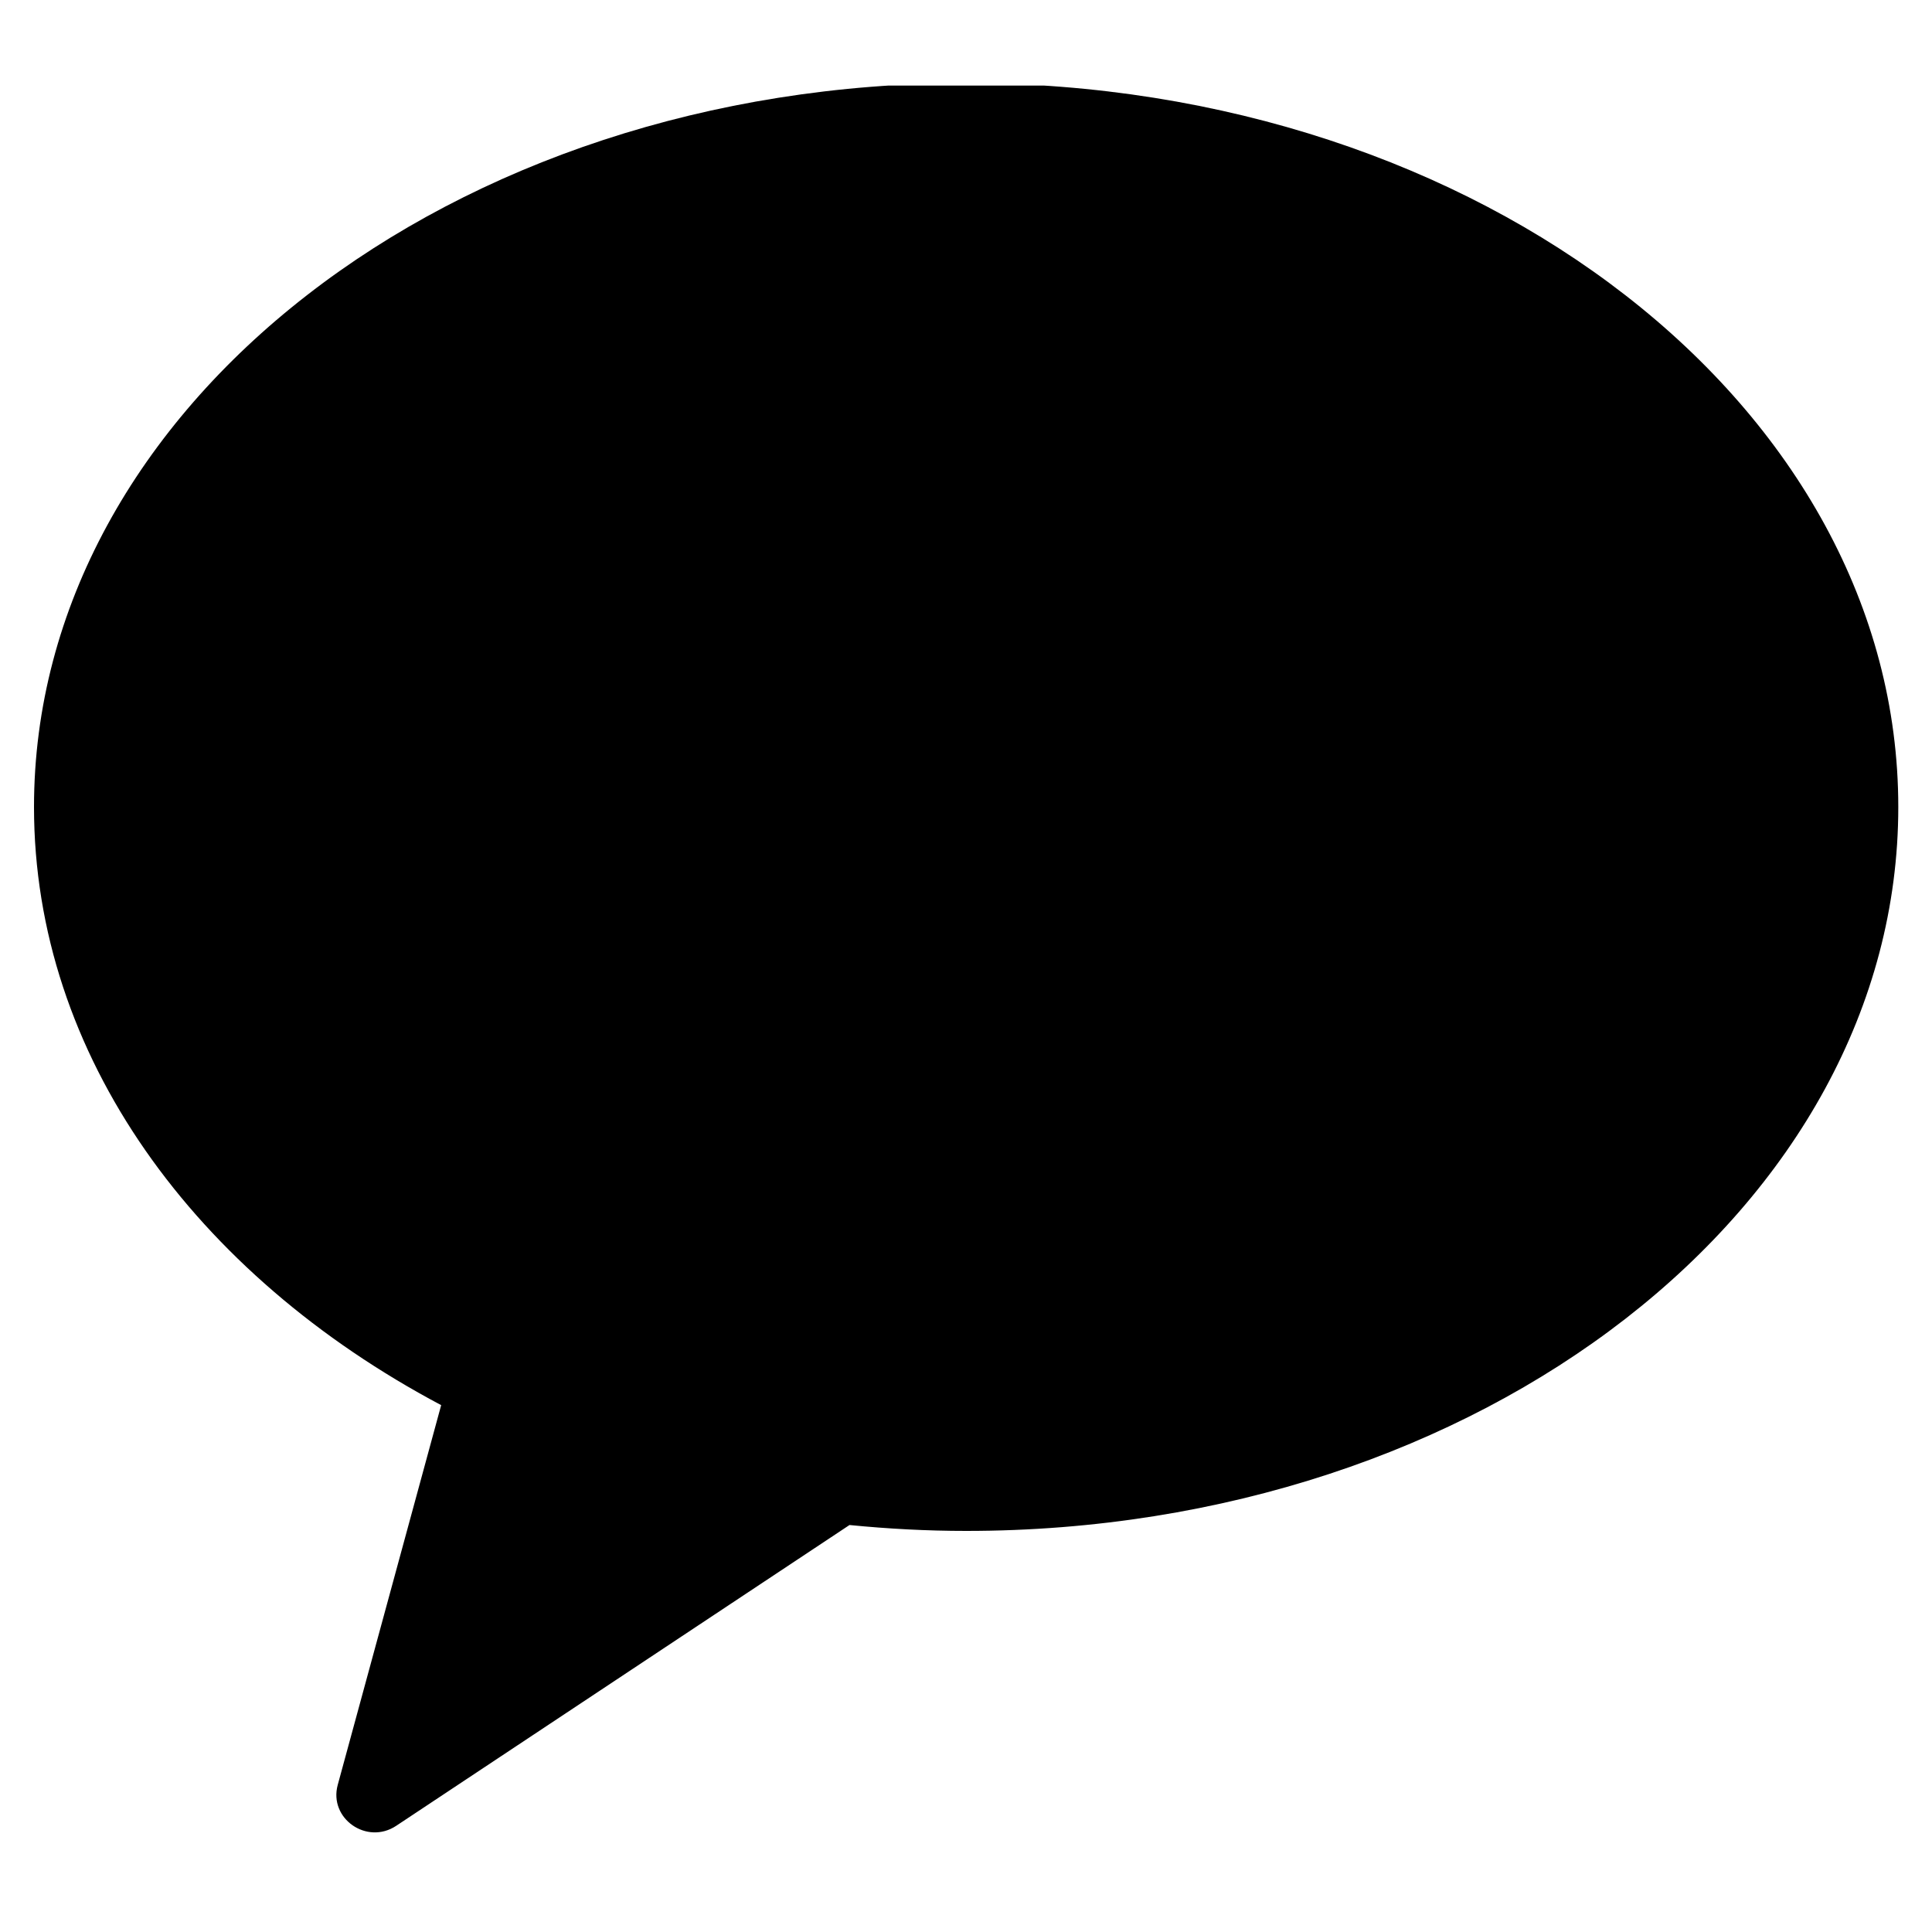 <svg xmlns="http://www.w3.org/2000/svg" width="20" height="20" viewBox="0 0 20 20" fill="none">
    <g clip-path="url(#clip0_509_3181)">
        <path fill-rule="evenodd" clip-rule="evenodd"
              d="M10.002 0.86C4.672 0.86 0.352 4.216 0.352 8.354C0.352 10.928 2.023 13.197 4.567 14.546L3.496 18.478C3.402 18.825 3.797 19.102 4.101 18.901L8.794 15.787C9.19 15.826 9.592 15.848 10.002 15.848C15.331 15.848 19.651 12.493 19.651 8.354C19.651 4.216 15.331 0.86 10.002 0.86Z"
              fill="black"/>
    </g>
    <defs>
        <clipPath id="clip0_509_3181">
            <rect width="19.3" height="18.228" fill="white" transform="translate(0.352 0.886)"/>
        </clipPath>
    </defs>
</svg>
